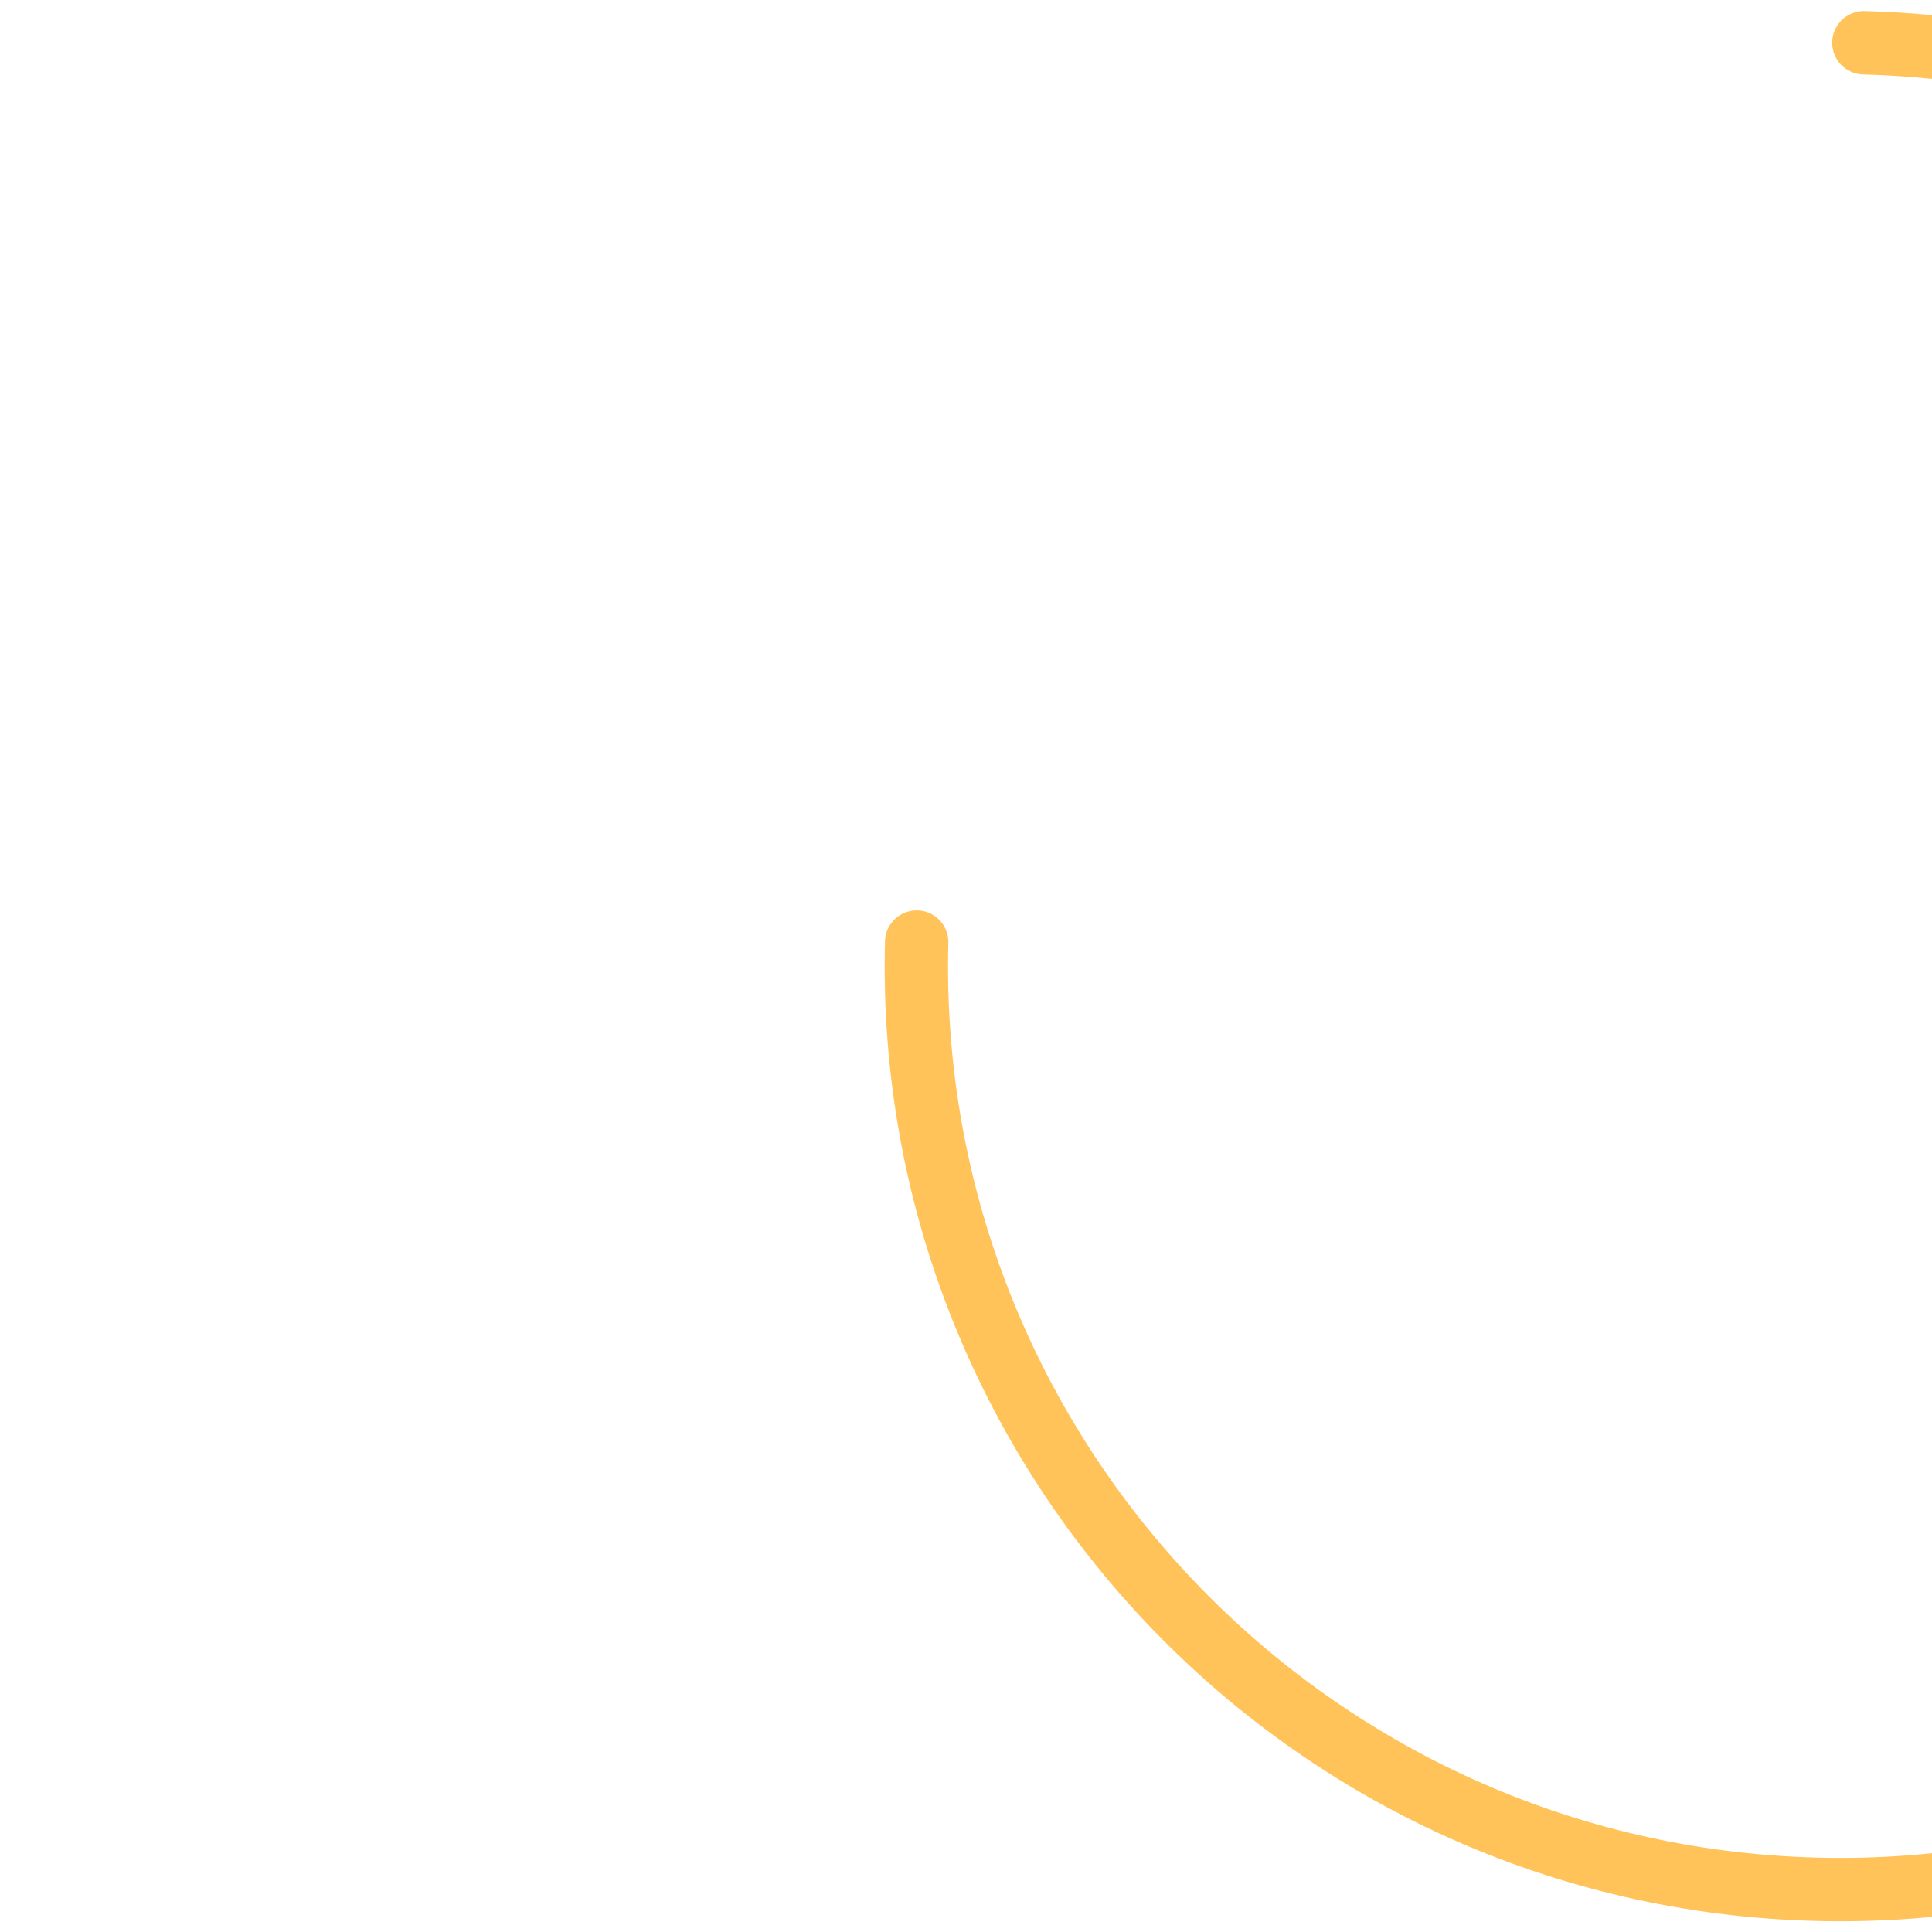 <svg width="116" height="116" viewBox="0 0 12 122" fill="none" xmlns="http://www.w3.org/2000/svg">
<path d="M2.885 59.489C2.051 91.689 27.478 118.468 59.677 119.302C91.876 120.136 118.655 94.71 119.49 62.51C120.324 30.311 94.897 3.532 62.698 2.698" stroke="#FFC35A" stroke-width="4" stroke-linecap="round"/>
</svg>

